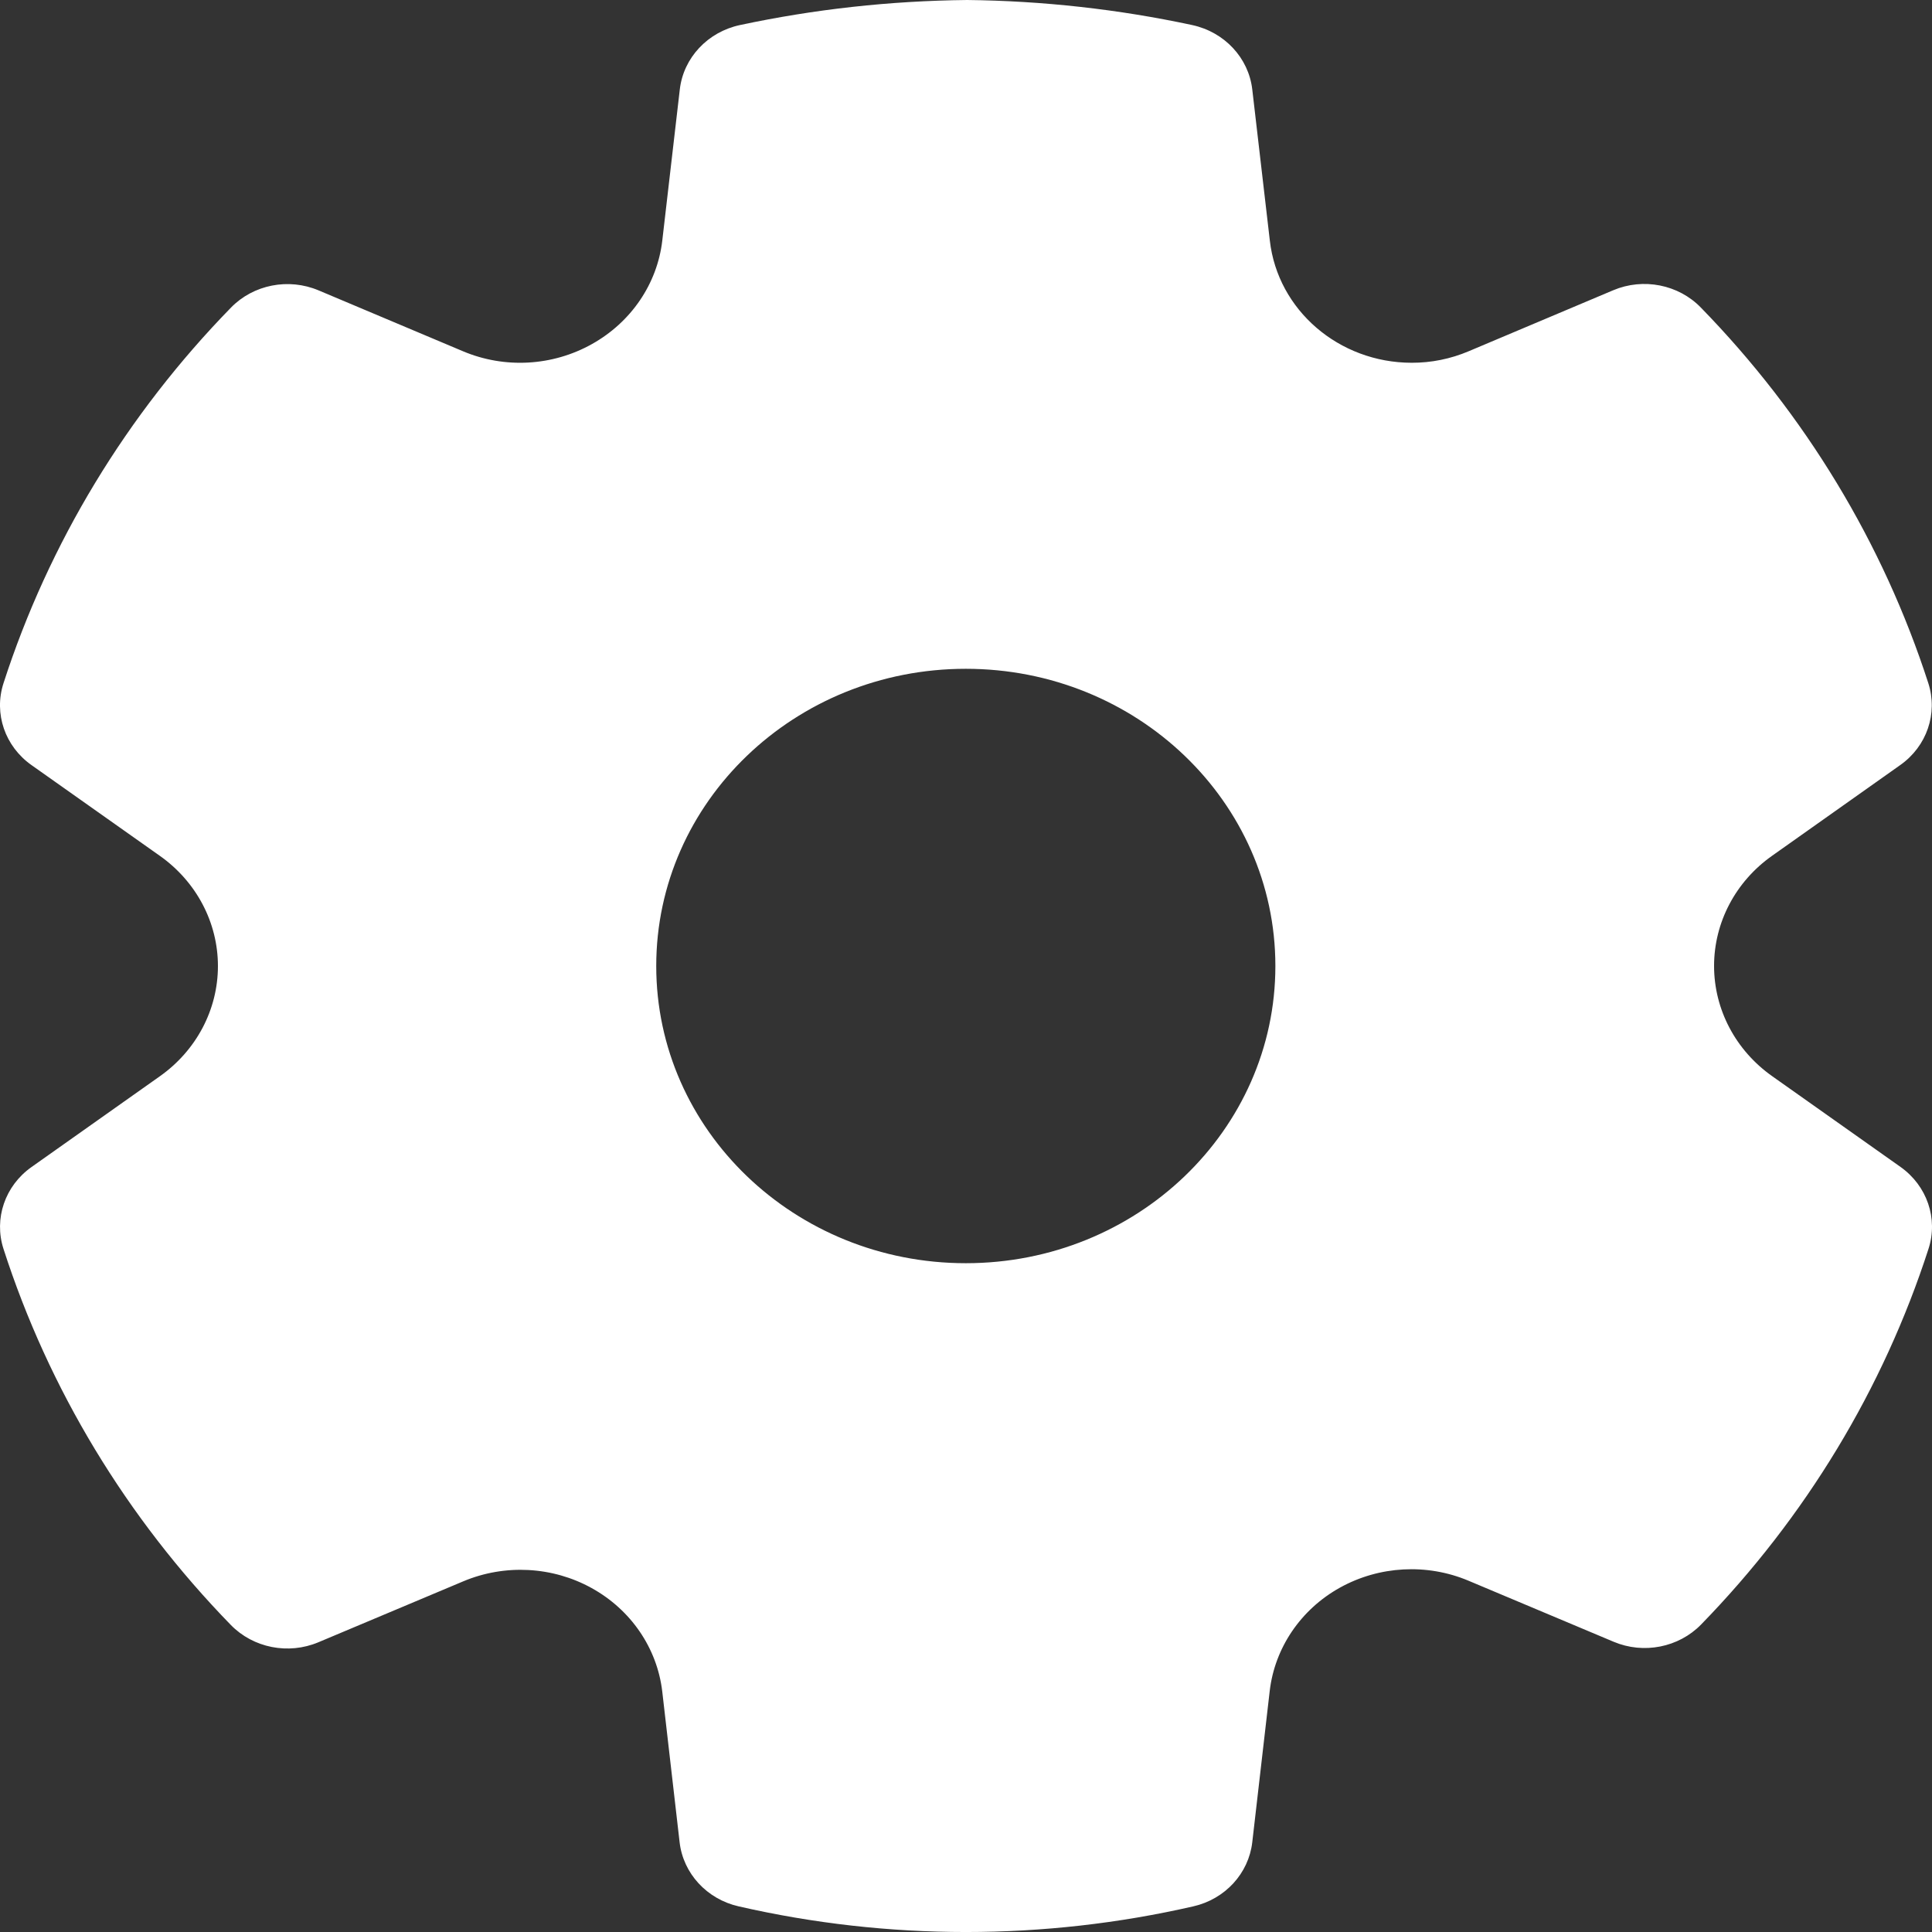 <svg width="30" height="30" viewBox="0 0 30 30" fill="none" xmlns="http://www.w3.org/2000/svg">
<rect x="0" y="0" width="30" height="30" fill="#333333" stroke="none"/>
<path d="M15.017 0C16.193 0.013 17.365 0.143 18.512 0.389C19.013 0.497 19.388 0.898 19.445 1.388L19.718 3.737C19.841 4.815 20.79 5.632 21.92 5.633C22.224 5.634 22.525 5.573 22.806 5.454L25.05 4.507C25.516 4.31 26.062 4.417 26.41 4.775C28.032 6.438 29.24 8.433 29.943 10.609C30.094 11.078 29.92 11.588 29.508 11.879L27.519 13.287C26.951 13.687 26.616 14.323 26.616 14.999C26.616 15.675 26.951 16.311 27.52 16.712L29.511 18.12C29.923 18.412 30.098 18.922 29.946 19.391C29.243 21.567 28.036 23.561 26.415 25.225C26.067 25.582 25.522 25.69 25.056 25.493L22.802 24.545C22.158 24.274 21.417 24.314 20.808 24.652C20.199 24.99 19.794 25.587 19.716 26.258L19.445 28.607C19.389 29.091 19.023 29.49 18.529 29.602C16.208 30.133 13.79 30.133 11.47 29.602C10.976 29.49 10.609 29.091 10.553 28.607L10.283 26.262C10.203 25.591 9.797 24.997 9.188 24.66C8.58 24.323 7.841 24.284 7.198 24.553L4.944 25.501C4.478 25.697 3.933 25.59 3.584 25.232C1.963 23.567 0.756 21.57 0.054 19.392C-0.097 18.923 0.077 18.413 0.489 18.122L2.481 16.713C3.049 16.312 3.384 15.677 3.384 15.001C3.384 14.325 3.049 13.689 2.48 13.288L0.49 11.881C0.077 11.59 -0.098 11.08 0.054 10.61C0.757 8.434 1.965 6.439 3.587 4.776C3.935 4.419 4.48 4.312 4.947 4.509L7.191 5.455C7.836 5.727 8.579 5.686 9.191 5.343C9.8 5.003 10.206 4.407 10.284 3.735L10.556 1.388C10.613 0.897 10.989 0.496 11.49 0.389C12.639 0.144 13.812 0.013 15.017 0ZM14.997 10.385C12.342 10.385 10.19 12.451 10.19 15C10.19 17.549 12.342 19.615 14.997 19.615C17.652 19.615 19.804 17.549 19.804 15C19.804 12.451 17.652 10.385 14.997 10.385Z" fill="white"/>
</svg>
